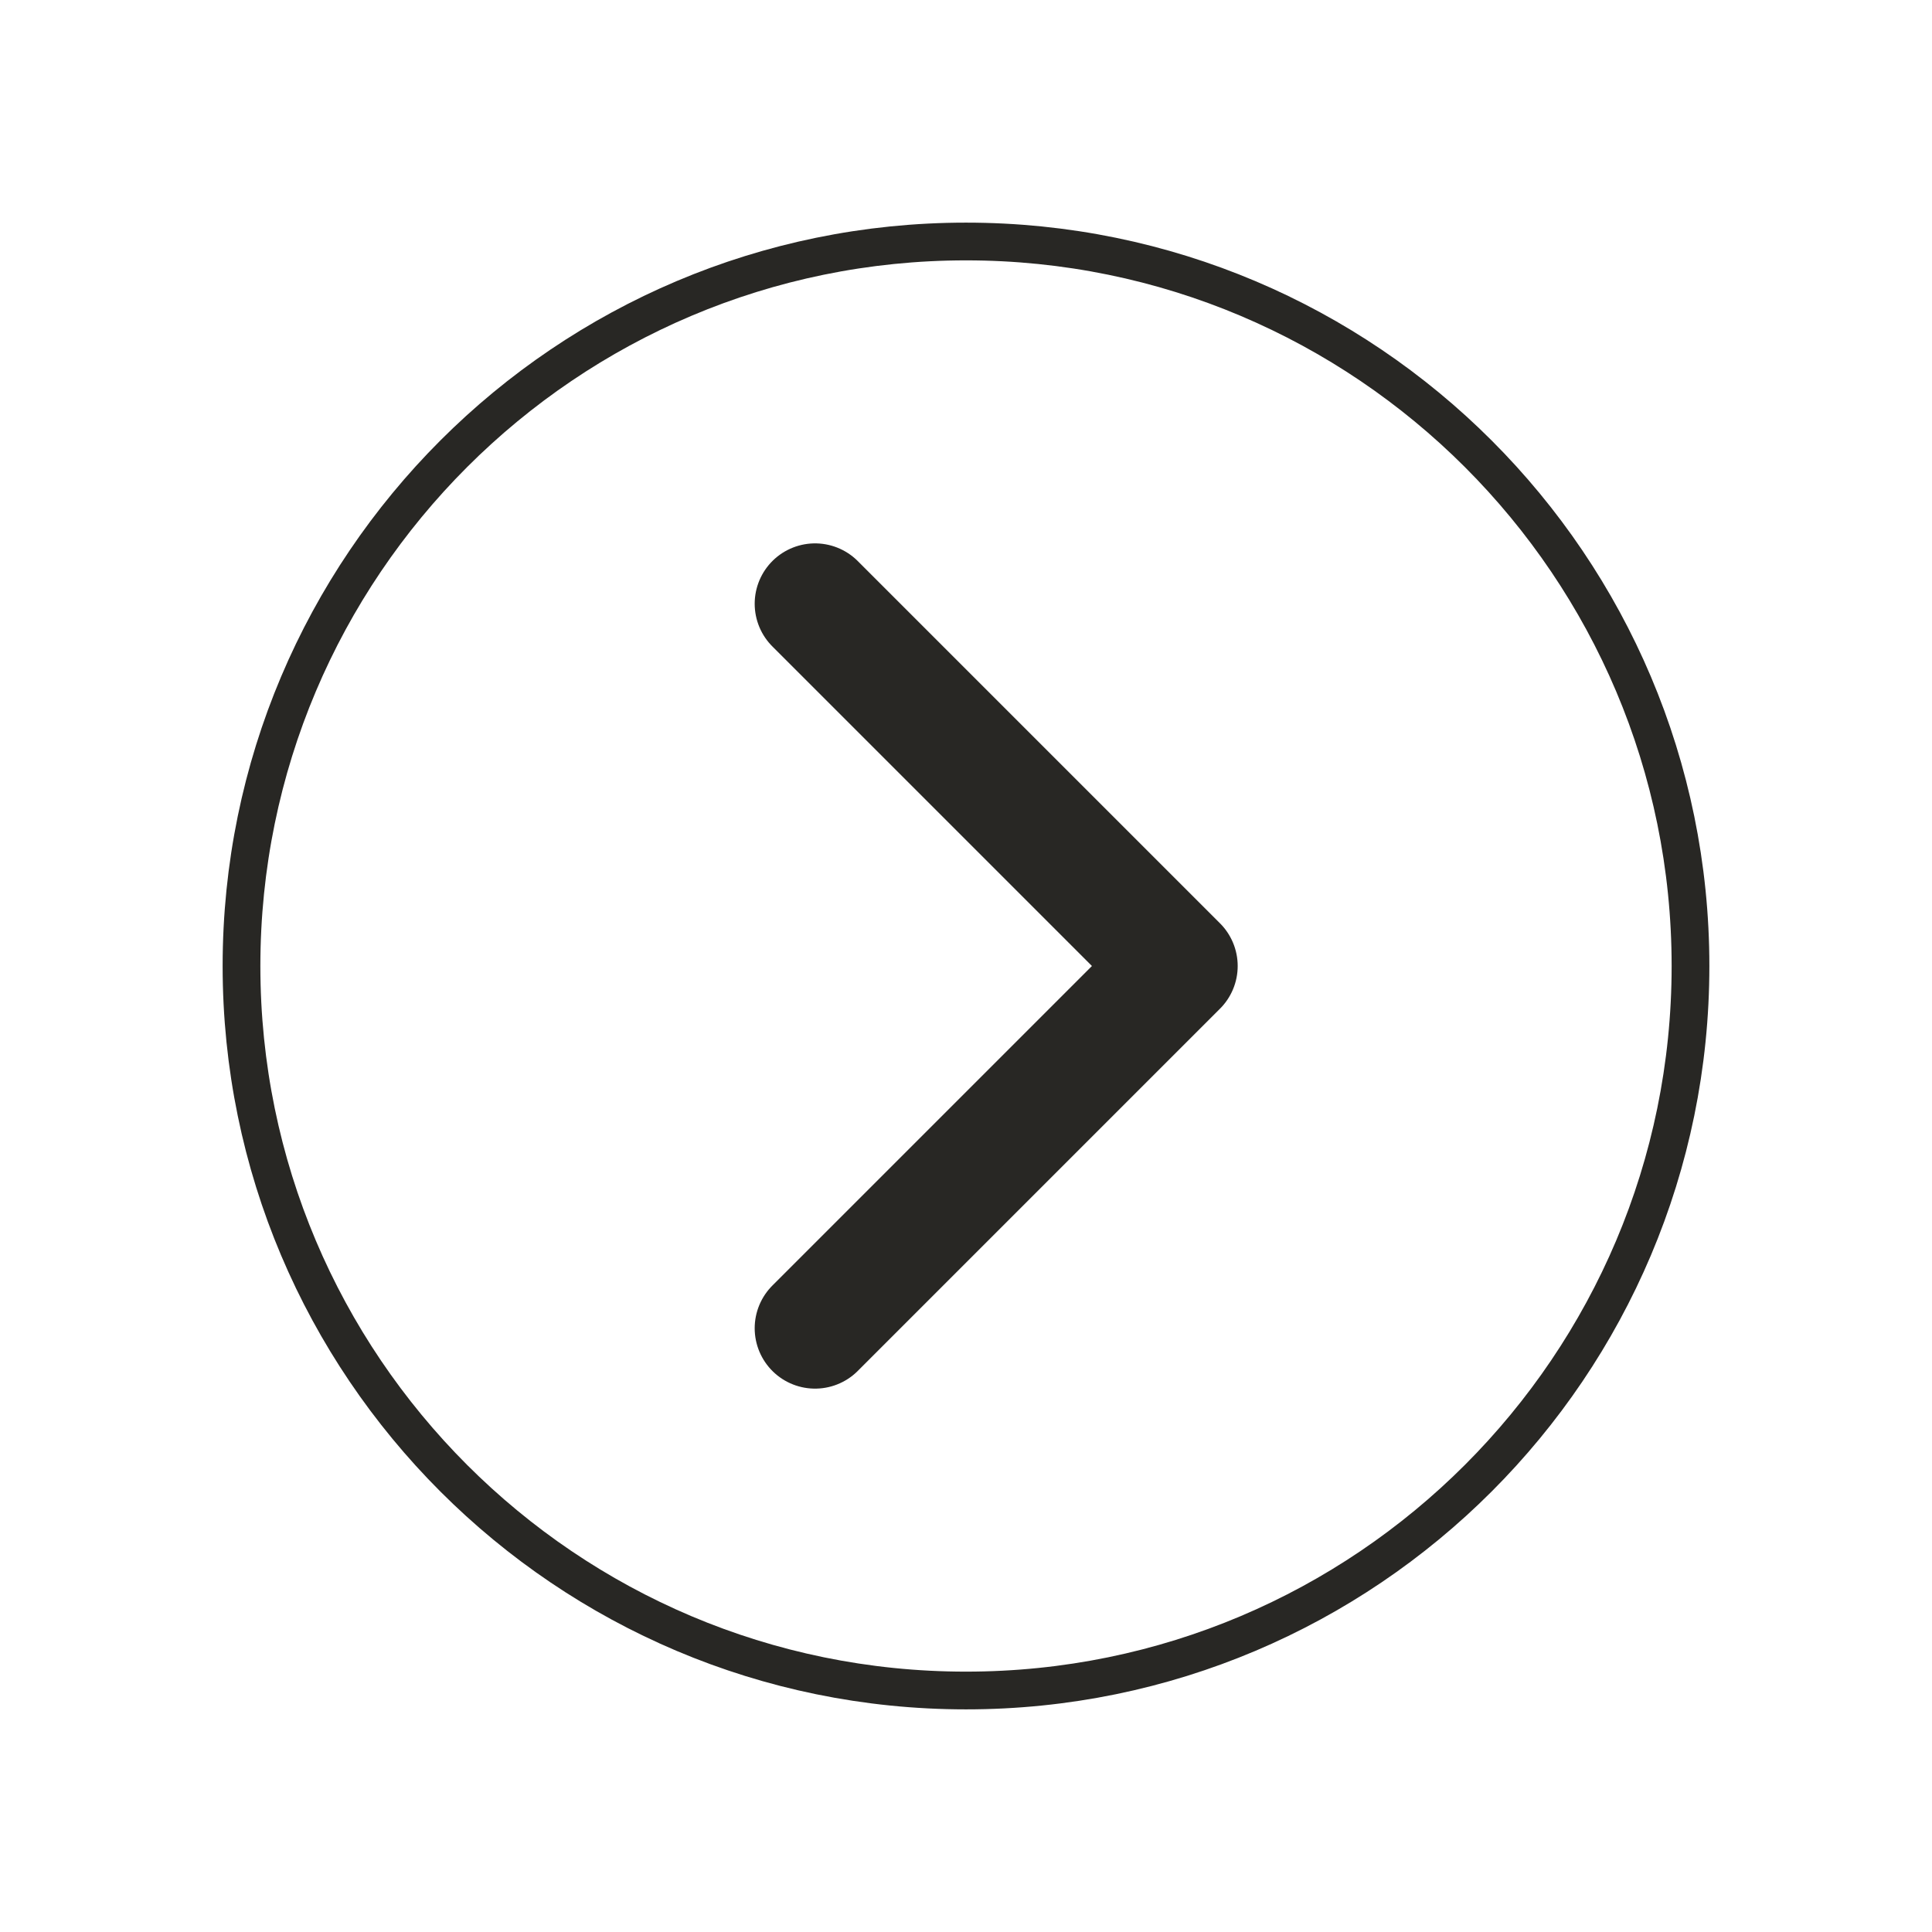 <svg xmlns="http://www.w3.org/2000/svg" class="ionicon svg-hover" viewBox="0 0 512 512">
    <path d="M64 256c0 106 86 192 192 192s192-86 192-192S362 64 256 64 64 150 64 256z" 
          fill="none" stroke="#282724" stroke-miterlimit="10" stroke-width="10"/>
    <path fill="none" stroke="#282724" stroke-linecap="round" stroke-linejoin="round" 
          stroke-width="32" d="M216 352l96-96-96-96"/>
</svg>